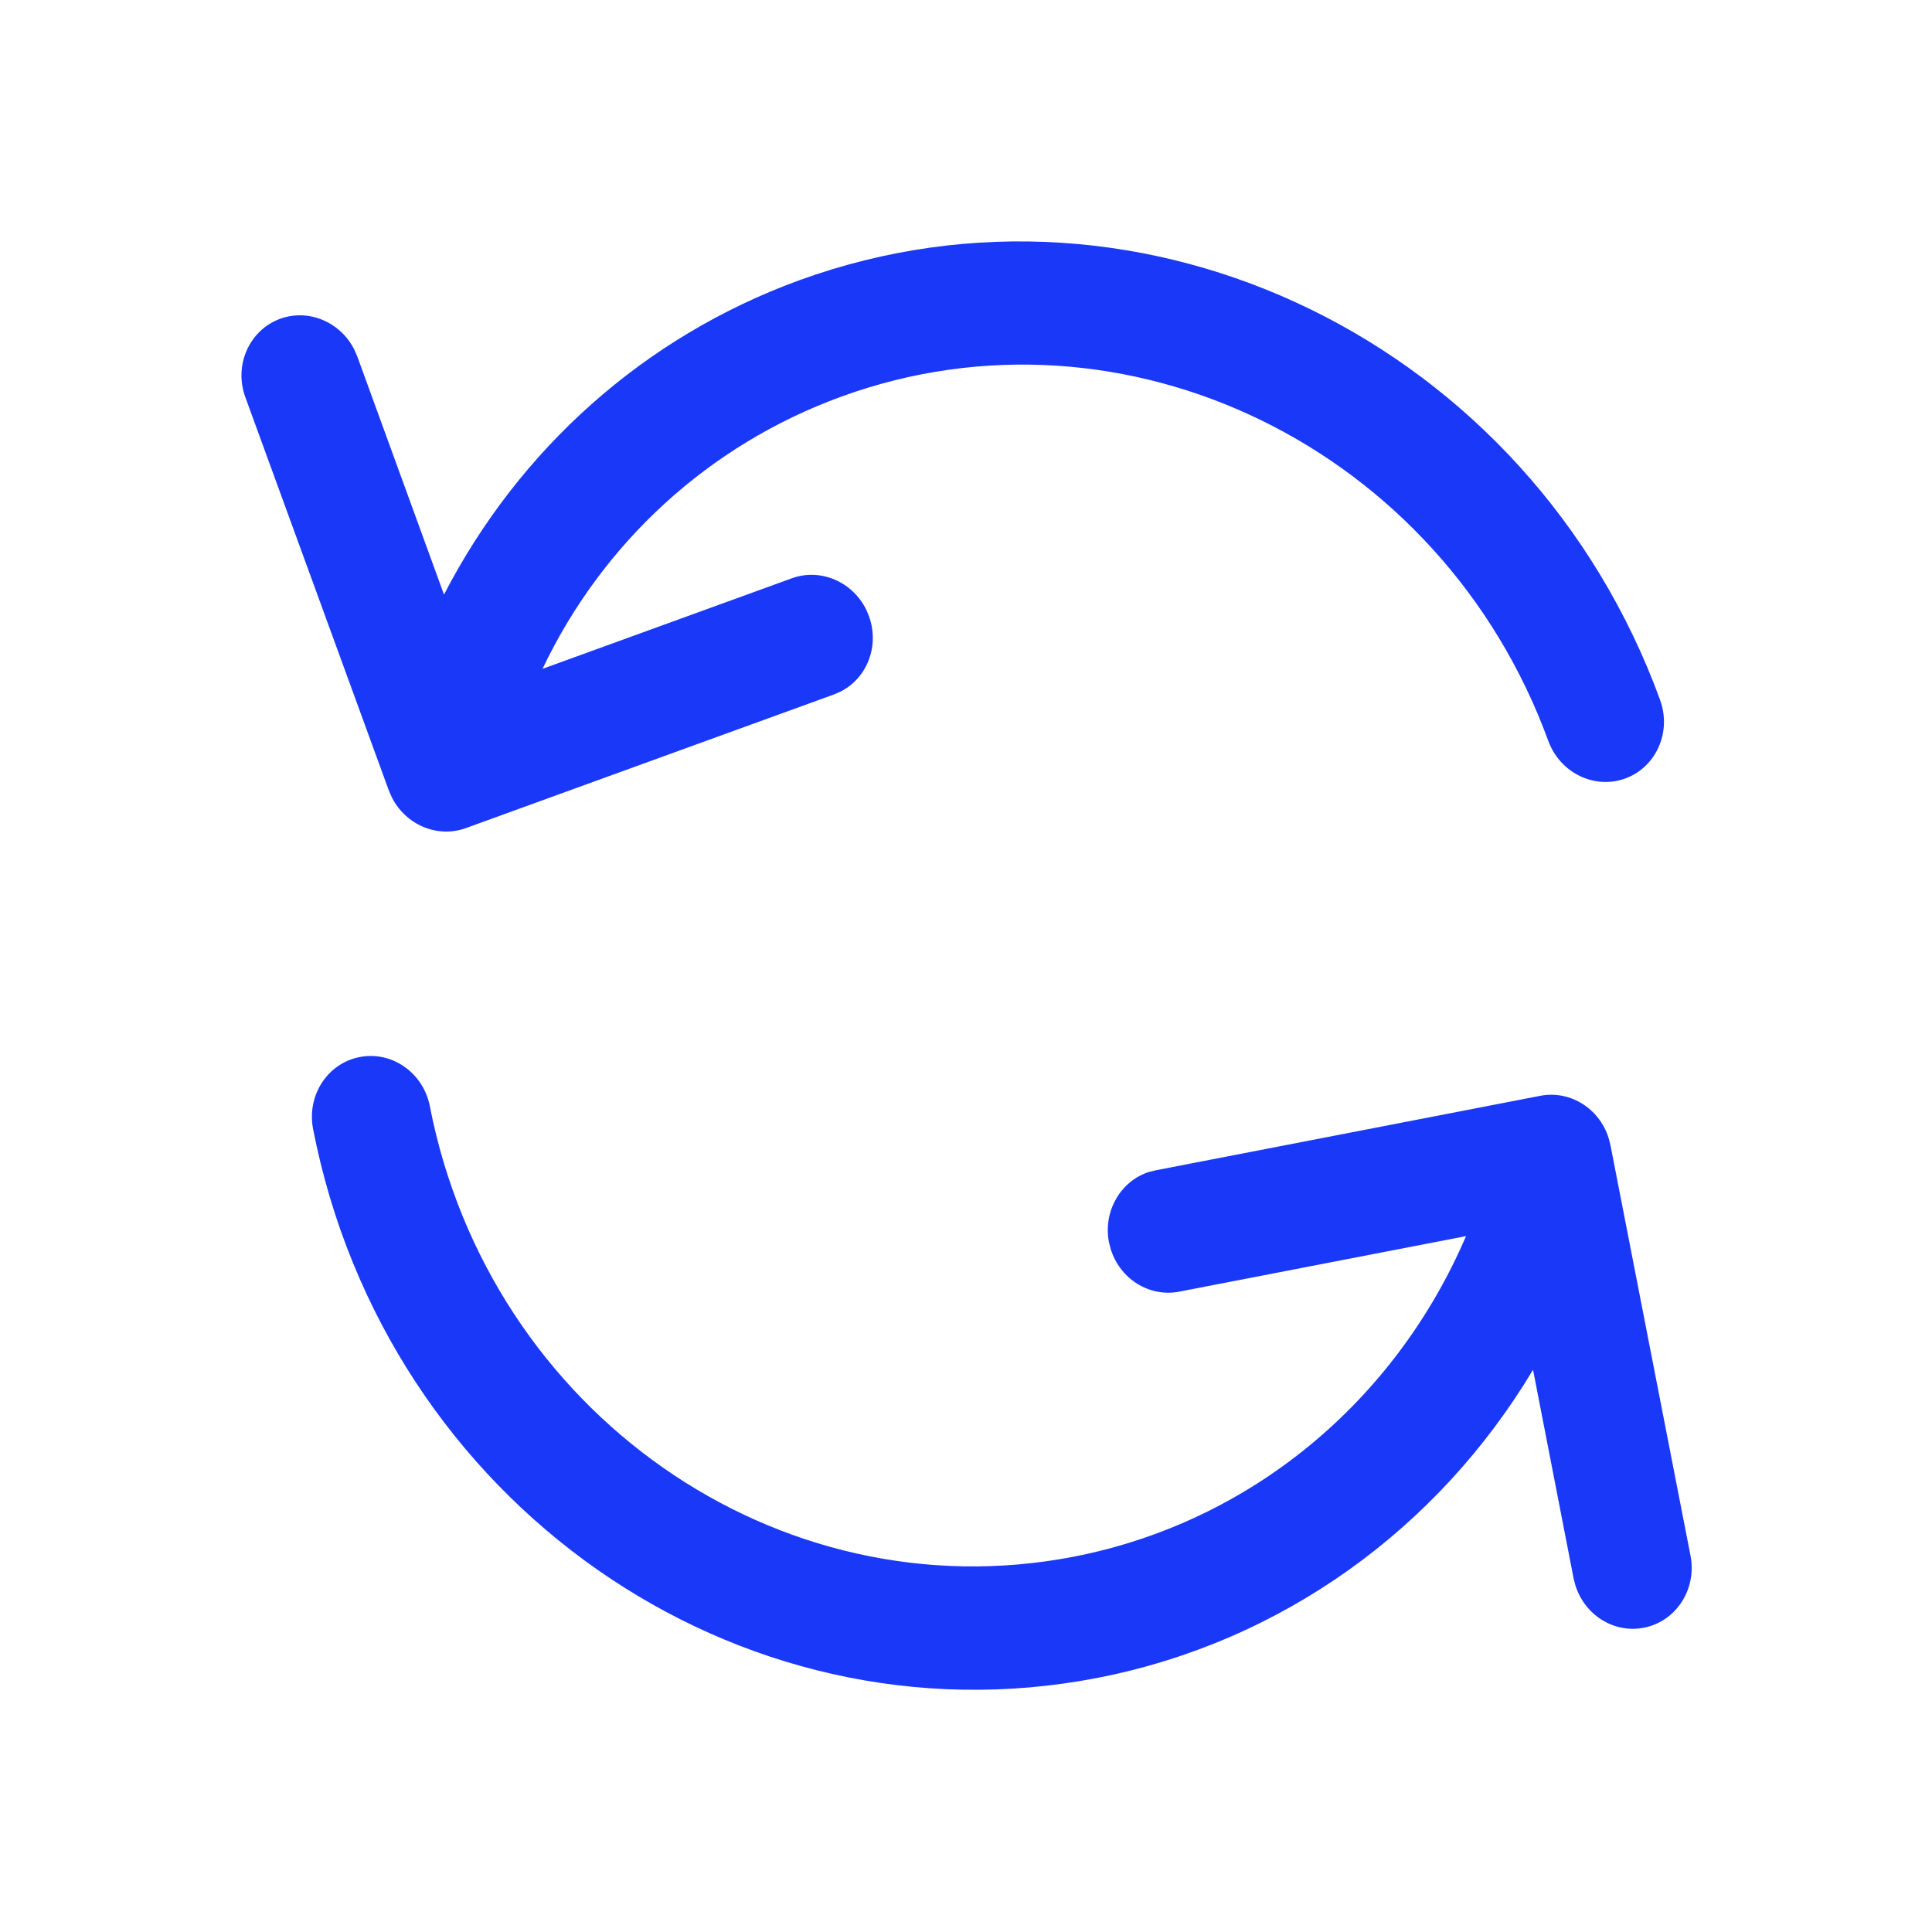 <svg xmlns="http://www.w3.org/2000/svg" width="16" height="16" viewBox="0 0 16 16">
    <g fill="none" fill-rule="evenodd">
        <g fill="#1A38F8">
            <g>
                <g>
                    <g>
                        <path d="M3.56 9.162c.494 2.534 2.88 4.204 5.331 3.73 1.467-.285 2.664-1.288 3.25-2.655l-2.376.46c-.248.048-.49-.107-.566-.351l-.015-.058c-.05-.257.096-.506.33-.582l.057-.014 3.185-.617c.248-.048.49.106.566.35l.015.058.663 3.4c.054.278-.119.545-.386.597-.248.049-.49-.105-.567-.35l-.015-.058-.336-1.728c-.786 1.313-2.078 2.255-3.61 2.552-2.984.578-5.891-1.456-6.493-4.545-.054-.278.118-.545.386-.597.267-.052.527.13.581.408zm10.188-3.365c.097.265-.032.556-.288.65-.255.093-.541-.046-.638-.312-.886-2.426-3.505-3.703-5.85-2.852-1.108.402-1.985 1.218-2.479 2.256l2.065-.75c.238-.086.501.029.615.258l.023.055c.09.247-.015.515-.236.626l-.053.023-3.049 1.107c-.237.086-.5-.028-.614-.257l-.024-.055L2.032 3.29c-.097-.265.032-.556.288-.65.238-.086.501.028.615.257l.024.055.718 1.972C4.3 3.719 5.334 2.789 6.622 2.32c2.857-1.036 6.047.52 7.126 3.476z" transform="translate(-544 -904) translate(466 904) translate(78)"/>
                    </g>
                </g>
            </g>
        </g>
    </g>
</svg>
